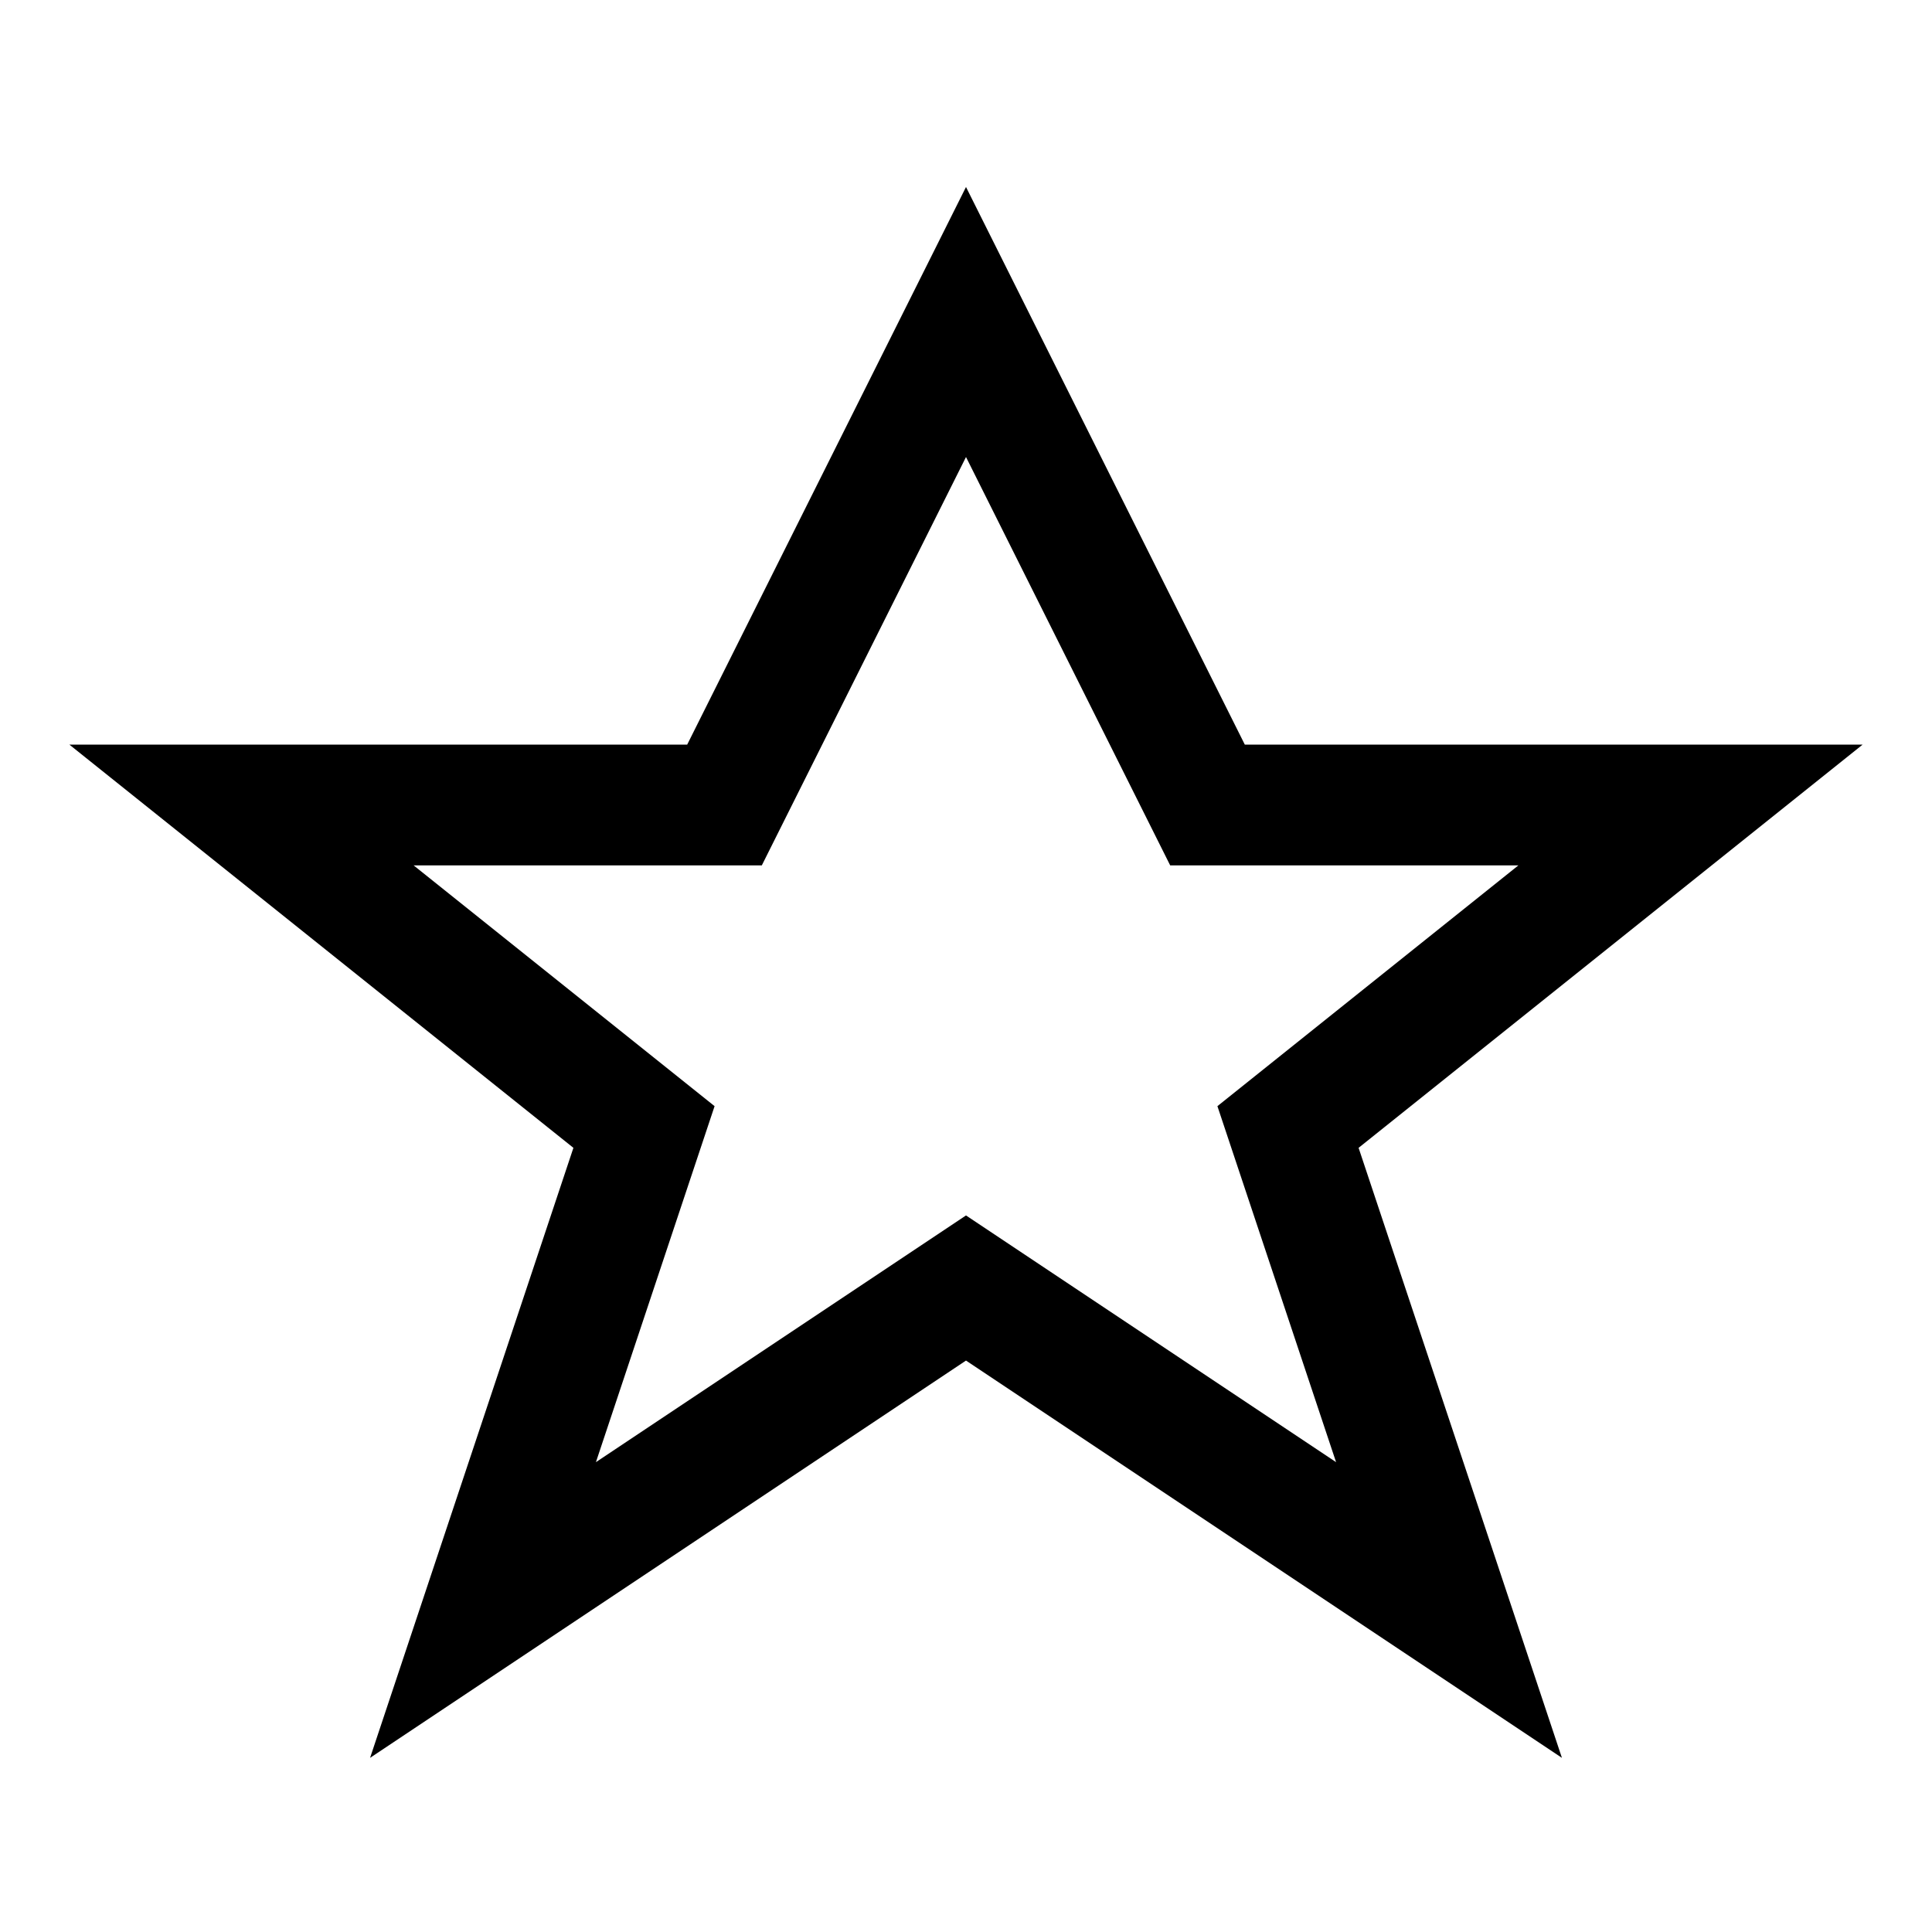 <?xml version="1.0" encoding="UTF-8"?><svg width="24" height="24" viewBox="0 0 24 24" fill="none" xmlns="http://www.w3.org/2000/svg"><path d="M12 4L15 10L21 10L16 14L18 20L12 16L6 20L8 14L3 10L9 10L12 4Z" stroke="#000000" stroke-width="1.5"/></svg>

